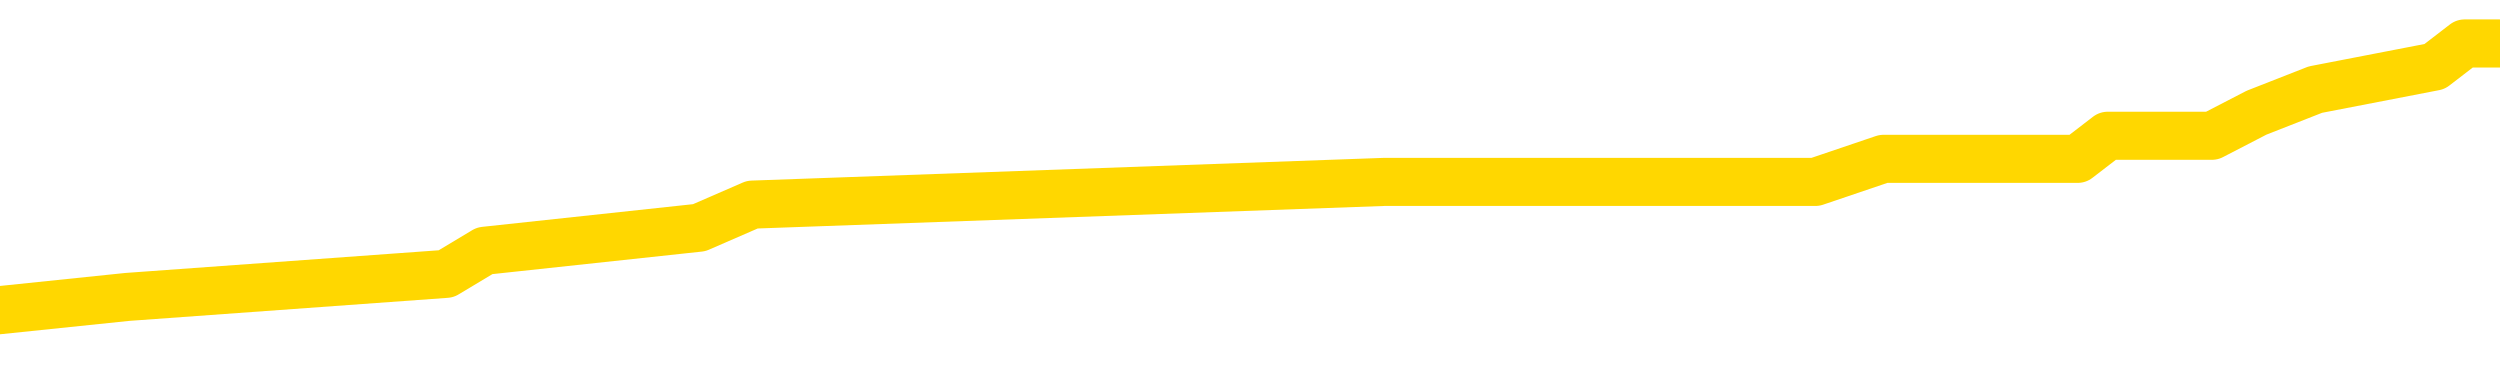 <svg xmlns="http://www.w3.org/2000/svg" version="1.1" viewBox="0 0 6500 1000">
	<path fill="none" stroke="gold" stroke-width="125" stroke-linecap="round" stroke-linejoin="round" d="M0 111371  L-522298 111371 L-522114 111311 L-521624 111191 L-521330 111131 L-521019 111011 L-520784 110952 L-520731 110832 L-520672 110712 L-520519 110652 L-520478 110532 L-520345 110473 L-520053 110413 L-519512 110413 L-518902 110353 L-518854 110353 L-518214 110293 L-518181 110293 L-517655 110293 L-517523 110233 L-517132 110113 L-516804 109994 L-516687 109874 L-516476 109754 L-515759 109754 L-515189 109694 L-515082 109694 L-514907 109634 L-514686 109514 L-514284 109455 L-514259 109335 L-513331 109215 L-513243 109095 L-513161 108976 L-513091 108856 L-512794 108796 L-512641 108676 L-510751 108736 L-510651 108736 L-510388 108736 L-510095 108796 L-509953 108676 L-509704 108676 L-509669 108616 L-509510 108556 L-509047 108437 L-508794 108377 L-508582 108257 L-508330 108197 L-507981 108137 L-507054 108017 L-506960 107898 L-506550 107838 L-505379 107718 L-504190 107658 L-504097 107538 L-504070 107419 L-503804 107299 L-503505 107179 L-503376 107059 L-503339 106940 L-502524 106940 L-502140 107000 L-501080 107059 L-501018 107059 L-500753 108257 L-500282 109395 L-500090 110532 L-499826 111670 L-499489 111610 L-499354 111550 L-498898 111491 L-498155 111431 L-498137 111371 L-497972 111251 L-497904 111251 L-497388 111191 L-496359 111191 L-496163 111131 L-495674 111071 L-495312 111011 L-494904 111011 L-494518 111071 L-492815 111071 L-492717 111071 L-492645 111071 L-492583 111071 L-492399 111011 L-492063 111011 L-491422 110952 L-491345 110892 L-491284 110892 L-491097 110832 L-491018 110832 L-490841 110772 L-490821 110712 L-490591 110712 L-490203 110652 L-489315 110652 L-489275 110592 L-489187 110532 L-489160 110413 L-488152 110353 L-488002 110233 L-487978 110173 L-487845 110113 L-487805 110053 L-486547 109994 L-486489 109994 L-485949 109934 L-485897 109934 L-485850 109934 L-485455 109874 L-485316 109814 L-485116 109754 L-484969 109754 L-484804 109754 L-484528 109814 L-484169 109814 L-483616 109754 L-482971 109694 L-482713 109574 L-482559 109514 L-482158 109455 L-482118 109395 L-481997 109335 L-481936 109395 L-481922 109395 L-481828 109395 L-481535 109335 L-481383 109095 L-481053 108976 L-480975 108856 L-480899 108796 L-480673 108616 L-480606 108497 L-480378 108377 L-480326 108257 L-480161 108197 L-479155 108137 L-478972 108077 L-478421 108017 L-478028 107898 L-477631 107838 L-476781 107718 L-476702 107658 L-476123 107598 L-475682 107598 L-475441 107538 L-475284 107538 L-474883 107419 L-474862 107419 L-474417 107359 L-474012 107299 L-473876 107179 L-473701 107059 L-473565 106940 L-473314 106820 L-472314 106760 L-472232 106700 L-472097 106640 L-472058 106580 L-471168 106520 L-470953 106461 L-470509 106401 L-470392 106341 L-470335 106281 L-469659 106281 L-469559 106221 L-469530 106221 L-468188 106161 L-467782 106101 L-467743 106041 L-466814 105982 L-466716 105922 L-466583 105862 L-466179 105802 L-466153 105742 L-466060 105682 L-465844 105622 L-465433 105502 L-464279 105383 L-463987 105263 L-463959 105143 L-463351 105083 L-463100 104964 L-463081 104904 L-462151 104844 L-462100 104724 L-461978 104664 L-461960 104544 L-461804 104485 L-461629 104365 L-461492 104305 L-461436 104245 L-461328 104185 L-461243 104125 L-461010 104065 L-460935 104005 L-460626 103946 L-460508 103886 L-460339 103826 L-460247 103766 L-460145 103766 L-460121 103706 L-460044 103706 L-459946 103586 L-459580 103526 L-459475 103467 L-458971 103407 L-458520 103347 L-458481 103287 L-458457 103227 L-458417 103167 L-458288 103107 L-458187 103047 L-457745 102988 L-457463 102928 L-456871 102868 L-456740 102808 L-456466 102688 L-456314 102628 L-456160 102568 L-456075 102449 L-455997 102389 L-455811 102329 L-455761 102329 L-455733 102269 L-455654 102209 L-455631 102149 L-455347 102029 L-454743 101910 L-453748 101850 L-453450 101790 L-452716 101730 L-452472 101670 L-452382 101610 L-451804 101550 L-451106 101491 L-450354 101431 L-450035 101371 L-449652 101251 L-449575 101191 L-448941 101131 L-448755 101071 L-448668 101071 L-448538 101071 L-448225 101011 L-448176 100952 L-448034 100892 L-448012 100832 L-447045 100772 L-446499 100712 L-446021 100712 L-445960 100712 L-445636 100712 L-445615 100652 L-445552 100652 L-445342 100592 L-445265 100532 L-445211 100473 L-445188 100413 L-445149 100353 L-445133 100293 L-444376 100233 L-444360 100173 L-443560 100113 L-443408 100053 L-442502 99994 L-441996 99934 L-441767 99814 L-441725 99814 L-441610 99754 L-441434 99694 L-440679 99754 L-440545 99694 L-440381 99634 L-440063 99574 L-439886 99455 L-438864 99335 L-438841 99215 L-438590 99155 L-438377 99035 L-437743 98976 L-437505 98856 L-437472 98736 L-437294 98616 L-437214 98497 L-437124 98437 L-437060 98317 L-436620 98197 L-436596 98137 L-436055 98077 L-435799 98017 L-435305 97958 L-434427 97898 L-434391 97838 L-434338 97778 L-434297 97718 L-434180 97658 L-433903 97598 L-433696 97479 L-433499 97359 L-433476 97239 L-433425 97119 L-433386 97059 L-433308 97000 L-432711 96880 L-432650 96820 L-432547 96760 L-432393 96700 L-431761 96640 L-431080 96580 L-430777 96461 L-430431 96401 L-430233 96341 L-430185 96221 L-429864 96161 L-429237 96101 L-429090 96041 L-429054 95982 L-428996 95922 L-428919 95802 L-428678 95802 L-428590 95742 L-428496 95682 L-428202 95622 L-428068 95562 L-428008 95502 L-427971 95383 L-427698 95383 L-426692 95323 L-426517 95263 L-426466 95263 L-426173 95203 L-425981 95083 L-425648 95023 L-425141 94964 L-424579 94844 L-424564 94724 L-424548 94664 L-424447 94544 L-424333 94425 L-424294 94305 L-424256 94245 L-424190 94245 L-424162 94185 L-424023 94245 L-423731 94245 L-423680 94245 L-423575 94245 L-423311 94185 L-422846 94125 L-422701 94125 L-422647 94005 L-422590 93946 L-422399 93886 L-422033 93826 L-421819 93826 L-421624 93826 L-421566 93826 L-421507 93706 L-421353 93646 L-421084 93586 L-420654 93886 L-420639 93886 L-420562 93826 L-420497 93766 L-420368 93347 L-420344 93287 L-420060 93227 L-420013 93167 L-419958 93107 L-419496 93047 L-419457 93047 L-419416 92988 L-419226 92928 L-418745 92868 L-418258 92808 L-418242 92748 L-418204 92688 L-417947 92628 L-417870 92508 L-417640 92449 L-417624 92329 L-417330 92209 L-416887 92149 L-416440 92089 L-415936 92029 L-415782 91970 L-415496 91910 L-415455 91790 L-415124 91730 L-414902 91670 L-414385 91550 L-414310 91491 L-414062 91371 L-413867 91251 L-413807 91191 L-413031 91131 L-412957 91131 L-412726 91071 L-412710 91071 L-412648 91011 L-412452 90952 L-411988 90952 L-411965 90892 L-411835 90892 L-410534 90892 L-410518 90892 L-410441 90832 L-410347 90832 L-410130 90832 L-409977 90772 L-409799 90832 L-409745 90892 L-409458 90952 L-409419 90952 L-409049 90952 L-408609 90952 L-408426 90952 L-408105 90892 L-407809 90892 L-407364 90772 L-407292 90712 L-406829 90592 L-406392 90532 L-406209 90473 L-404755 90353 L-404624 90293 L-404166 90173 L-403940 90113 L-403554 89994 L-403037 89874 L-402083 89754 L-401289 89634 L-400615 89574 L-400189 89455 L-399878 89395 L-399648 89215 L-398965 89035 L-398951 88856 L-398742 88616 L-398720 88556 L-398545 88437 L-397595 88377 L-397327 88257 L-396512 88197 L-396201 88077 L-396164 88017 L-396107 87898 L-395490 87838 L-394852 87718 L-393226 87658 L-392552 87598 L-391910 87598 L-391832 87598 L-391776 87598 L-391740 87598 L-391712 87538 L-391600 87419 L-391582 87359 L-391559 87299 L-391406 87239 L-391352 87119 L-391274 87059 L-391155 87000 L-391058 86940 L-390940 86880 L-390671 86760 L-390401 86700 L-390383 86580 L-390184 86520 L-390037 86401 L-389810 86341 L-389676 86281 L-389367 86221 L-389307 86161 L-388954 86041 L-388605 85982 L-388504 85922 L-388440 85802 L-388380 85742 L-387996 85622 L-387615 85562 L-387511 85502 L-387250 85443 L-386979 85323 L-386820 85263 L-386788 85203 L-386726 85143 L-386584 85083 L-386400 85023 L-386356 84964 L-386068 84964 L-386052 84904 L-385818 84904 L-385758 84844 L-385719 84844 L-385140 84784 L-385006 84724 L-384983 84485 L-384964 84065 L-384947 83586 L-384930 83107 L-384907 82628 L-384890 82269 L-384869 81850 L-384852 81431 L-384829 81191 L-384812 80952 L-384791 80772 L-384774 80652 L-384725 80473 L-384653 80293 L-384618 79994 L-384594 79754 L-384559 79514 L-384517 79275 L-384480 79155 L-384464 78916 L-384440 78736 L-384403 78616 L-384386 78437 L-384363 78317 L-384346 78197 L-384327 78077 L-384311 77958 L-384282 77778 L-384256 77598 L-384210 77538 L-384194 77419 L-384152 77359 L-384104 77239 L-384033 77119 L-384018 77000 L-384002 76880 L-383940 76820 L-383901 76760 L-383861 76700 L-383695 76640 L-383630 76580 L-383614 76520 L-383570 76401 L-383512 76341 L-383299 76281 L-383265 76221 L-383223 76161 L-383145 76101 L-382608 76041 L-382529 75982 L-382425 75862 L-382337 75802 L-382160 75742 L-381810 75682 L-381654 75622 L-381216 75562 L-381059 75502 L-380930 75443 L-380226 75323 L-380025 75263 L-379064 75143 L-378582 75083 L-378483 75083 L-378390 75023 L-378145 74964 L-378072 74904 L-377629 74784 L-377533 74724 L-377518 74664 L-377502 74604 L-377477 74544 L-377011 74485 L-376794 74425 L-376655 74365 L-376361 74305 L-376272 74245 L-376231 74185 L-376201 74125 L-376029 74065 L-375970 74005 L-375894 73946 L-375813 73886 L-375743 73886 L-375434 73826 L-375349 73766 L-375135 73706 L-375100 73646 L-374417 73586 L-374318 73526 L-374113 73467 L-374066 73407 L-373788 73347 L-373726 73287 L-373709 73167 L-373631 73107 L-373322 72988 L-373298 72928 L-373244 72808 L-373221 72748 L-373099 72688 L-372963 72568 L-372719 72508 L-372593 72508 L-371946 72449 L-371931 72449 L-371906 72449 L-371725 72329 L-371649 72269 L-371558 72209 L-371130 72149 L-370714 72089 L-370321 71970 L-370242 71910 L-370223 71850 L-369860 71790 L-369624 71730 L-369395 71670 L-369082 71610 L-369004 71550 L-368924 71431 L-368746 71311 L-368730 71251 L-368464 71131 L-368384 71071 L-368154 71011 L-367928 70952 L-367613 70952 L-367437 70892 L-367076 70892 L-366684 70832 L-366615 70712 L-366551 70652 L-366411 70532 L-366359 70473 L-366258 70353 L-365756 70293 L-365558 70233 L-365312 70173 L-365126 70113 L-364827 70053 L-364751 69994 L-364584 69874 L-363700 69814 L-363671 69694 L-363549 69574 L-362970 69514 L-362892 69455 L-362179 69455 L-361867 69455 L-361654 69455 L-361637 69455 L-361250 69455 L-360725 69335 L-360279 69275 L-359949 69215 L-359797 69155 L-359471 69155 L-359292 69095 L-359211 69095 L-359005 68976 L-358829 68916 L-357900 68856 L-357011 68796 L-356972 68736 L-356744 68736 L-356365 68676 L-355577 68616 L-355343 68556 L-355267 68497 L-354909 68437 L-354338 68317 L-354071 68257 L-353684 68197 L-353580 68197 L-353411 68197 L-352792 68197 L-352581 68197 L-352273 68197 L-352220 68137 L-352092 68077 L-352039 68017 L-351920 67958 L-351584 67838 L-350625 67778 L-350493 67658 L-350291 67598 L-349660 67538 L-349349 67479 L-348935 67419 L-348908 67359 L-348762 67299 L-348342 67239 L-347009 67239 L-346963 67179 L-346834 67059 L-346817 67000 L-346239 66880 L-346034 66820 L-346004 66760 L-345963 66700 L-345906 66640 L-345868 66580 L-345790 66520 L-345647 66461 L-345193 66401 L-345074 66341 L-344789 66281 L-344417 66221 L-344320 66161 L-343994 66101 L-343639 66041 L-343469 65982 L-343422 65922 L-343313 65862 L-343224 65802 L-343196 65742 L-343120 65622 L-342816 65562 L-342782 65443 L-342711 65383 L-342343 65323 L-342007 65263 L-341926 65263 L-341707 65203 L-341535 65143 L-341508 65083 L-341010 65023 L-340461 64904 L-339581 64844 L-339482 64724 L-339405 64664 L-339131 64604 L-338884 64485 L-338810 64425 L-338748 64305 L-338629 64245 L-338587 64185 L-338477 64125 L-338400 64005 L-337699 63946 L-337454 63886 L-337414 63826 L-337258 63766 L-336658 63766 L-336432 63766 L-336339 63766 L-335864 63766 L-335267 63646 L-334747 63586 L-334726 63526 L-334581 63467 L-334261 63467 L-333719 63467 L-333487 63467 L-333316 63467 L-332830 63407 L-332602 63347 L-332517 63287 L-332171 63227 L-331845 63227 L-331322 63167 L-330995 63107 L-330394 63047 L-330197 62928 L-330145 62868 L-330104 62808 L-329823 62748 L-329139 62628 L-328828 62568 L-328804 62449 L-328612 62389 L-328390 62329 L-328304 62269 L-327640 62149 L-327616 62089 L-327394 61970 L-327064 61910 L-326712 61790 L-326507 61730 L-326275 61610 L-326017 61550 L-325827 61431 L-325780 61371 L-325553 61311 L-325518 61251 L-325362 61191 L-325147 61131 L-324974 61071 L-324883 61011 L-324606 60952 L-324362 60892 L-324046 60832 L-323620 60832 L-323583 60832 L-323099 60832 L-322866 60832 L-322654 60772 L-322428 60712 L-321878 60712 L-321631 60652 L-320797 60652 L-320741 60592 L-320720 60532 L-320562 60473 L-320100 60413 L-320060 60353 L-319720 60233 L-319586 60173 L-319364 60113 L-318791 60053 L-318319 59994 L-318125 59934 L-317932 59874 L-317742 59814 L-317641 59754 L-317273 59694 L-317226 59634 L-317145 59574 L-315851 59514 L-315803 59455 L-315535 59455 L-315389 59455 L-314839 59455 L-314722 59395 L-314640 59335 L-314281 59275 L-314057 59215 L-313776 59155 L-313447 59035 L-312939 58976 L-312826 58916 L-312748 58856 L-312583 58796 L-312289 58796 L-311820 58796 L-311624 58856 L-311573 58856 L-310923 58796 L-310801 58736 L-310347 58736 L-310312 58676 L-309843 58616 L-309733 58556 L-309716 58497 L-309500 58497 L-309319 58437 L-308788 58437 L-307758 58437 L-307559 58377 L-307100 58317 L-306152 58197 L-306053 58137 L-305699 58017 L-305639 57958 L-305624 57898 L-305589 57838 L-305220 57778 L-305100 57718 L-304858 57658 L-304694 57598 L-304506 57538 L-304386 57479 L-303315 57359 L-302457 57299 L-302245 57179 L-302147 57119 L-301973 57000 L-301640 56940 L-301568 56880 L-301511 56820 L-301335 56820 L-300946 56760 L-300711 56700 L-300600 56640 L-300483 56580 L-299502 56520 L-299476 56461 L-298882 56341 L-298849 56341 L-298701 56281 L-298416 56221 L-297505 56221 L-296559 56221 L-296405 56161 L-296303 56161 L-296171 56101 L-296028 56041 L-296002 55982 L-295888 55922 L-295669 55862 L-294988 55802 L-294859 55742 L-294555 55682 L-294315 55562 L-293983 55502 L-293344 55443 L-293002 55323 L-292940 55263 L-292784 55263 L-291863 55263 L-291392 55263 L-291349 55263 L-291336 55203 L-291295 55143 L-291272 55083 L-291246 55023 L-291102 54964 L-290679 54904 L-290344 54904 L-290153 54844 L-289724 54844 L-289536 54784 L-289147 54664 L-288613 54604 L-288240 54544 L-288219 54544 L-287969 54485 L-287851 54425 L-287775 54365 L-287639 54305 L-287600 54245 L-287520 54185 L-287125 54125 L-286630 54065 L-286518 53946 L-286345 53886 L-286036 53826 L-285589 53766 L-285266 53706 L-285123 53586 L-284696 53467 L-284543 53347 L-284488 53227 L-283674 53167 L-283654 53107 L-283282 53047 L-283226 53047 L-282096 52988 L-282029 52988 L-281470 52928 L-281276 52868 L-281139 52808 L-280906 52748 L-280559 52688 L-280524 52568 L-280489 52508 L-280421 52389 L-280072 52329 L-279900 52269 L-279415 52209 L-279398 52149 L-279073 52089 L-278916 52029 L-277775 51910 L-277750 51850 L-277558 51730 L-277365 51670 L-277115 51610 L-277098 51550 L-276077 51491 L-275780 51431 L-275704 51371 L-275568 51251 L-275392 51191 L-274816 51071 L-274600 51011 L-274536 50952 L-274406 50892 L-274369 50772 L-273845 50712 L-273708 74305 L-273693 74305 L-273670 74305 L-273650 74305 L-273423 50652 L-272647 50652 L-272606 50652 L-272238 50652 L-272159 50592 L-272107 50532 L-271434 50473 L-270692 50413 L-270267 50413 L-269819 50353 L-268758 50293 L-268446 50173 L-268036 50173 L-267964 50113 L-267440 50113 L-267345 50113 L-267327 50113 L-266882 50053 L-266697 49934 L-265917 49814 L-265244 49754 L-264832 49574 L-264600 49455 L-264460 49395 L-264378 49275 L-264358 49215 L-264282 49215 L-264154 49155 L-263837 49215 L-263612 49215 L-263287 49155 L-263225 49155 L-262855 49155 L-262822 49155 L-262614 49155 L-261946 49155 L-261869 49155 L-261711 49035 L-261600 49035 L-261274 48976 L-261119 48916 L-260778 48916 L-260721 48796 L-260382 48676 L-260179 48616 L-260126 48497 L-258750 48437 L-258620 48377 L-258186 48317 L-257866 48257 L-257038 48137 L-256915 48077 L-256184 47958 L-256028 47838 L-255988 47778 L-255934 47718 L-255911 47658 L-255797 47598 L-255500 47538 L-255210 47479 L-255156 47419 L-255035 47359 L-255005 47299 L-254905 47239 L-254462 47239 L-254310 47179 L-253474 47179 L-252932 47119 L-252598 47119 L-252582 47059 L-252506 47000 L-252390 46940 L-252196 46880 L-251931 46820 L-251097 46760 L-251001 46700 L-250479 46640 L-250437 46580 L-250338 46520 L-249510 46520 L-249375 46461 L-249036 46461 L-248482 46401 L-248102 46341 L-247939 46281 L-247629 46221 L-246817 46161 L-246511 46101 L-246242 46101 L-245921 46101 L-245600 46161 L-245324 46161 L-244496 46041 L-244401 45982 L-244308 45802 L-244204 45622 L-243817 45443 L-243337 45323 L-243320 45263 L-243202 45203 L-242834 45083 L-242739 45023 L-241905 44904 L-241828 44844 L-241528 44784 L-241438 44724 L-241031 44604 L-240920 44485 L-240221 44425 L-239748 44365 L-239688 44305 L-239469 44185 L-239195 44125 L-239082 44065 L-238055 44005 L-237668 43946 L-237648 43886 L-237315 43826 L-237071 43766 L-236637 43706 L-236527 43646 L-236410 43586 L-235958 43467 L-235368 43407 L-235031 43347 L-233138 43287 L-233025 43167 L-232813 43107 L-231495 43047 L-231388 29574 L-231322 16281 L-231286 4005 L-231224 4005 L-230725 17359 L-230049 30532 L-230028 42688 L-229757 42568 L-228789 42568 L-228100 42508 L-227938 42449 L-227397 42389 L-227307 42329 L-226288 42269 L-225340 42149 L-224975 42209 L-224872 42269 L-224284 42269 L-224224 42269 L-224124 42209 L-223683 42089 L-223576 42029 L-223134 41970 L-222134 41790 L-221878 41610 L-221775 41431 L-221645 41311 L-221278 41191 L-220697 41071 L-220667 41011 L-220351 40952 L-218368 40892 L-218252 40832 L-218185 40832 L-217826 40772 L-216207 40712 L-216030 40712 L-215885 40712 L-215063 40772 L-215010 40832 L-214956 40832 L-214522 40832 L-213541 40892 L-213467 40892 L-212383 40832 L-212170 40832 L-211453 40712 L-211065 40652 L-210846 40532 L-210527 40413 L-210033 40293 L-209905 40233 L-209676 40113 L-209444 39994 L-209385 39934 L-209095 39874 L-208823 39754 L-207793 39694 L-206128 39634 L-205709 39574 L-205572 39514 L-205416 39514 L-205110 39455 L-204882 39335 L-204724 39275 L-204565 39155 L-204395 39035 L-204348 38976 L-204295 38916 L-204273 38916 L-203887 38856 L-203637 38856 L-203367 38856 L-203206 38856 L-203116 38856 L-201457 38856 L-201292 38916 L-200912 38856 L-200452 38856 L-199843 38736 L-198750 38676 L-198318 38616 L-198287 38556 L-198225 38497 L-198207 38437 L-196504 38377 L-196462 38317 L-195995 38257 L-195808 38197 L-195776 38077 L-195181 38017 L-195131 37958 L-194808 37898 L-194758 37838 L-194547 37778 L-194529 37718 L-194263 37598 L-194210 37538 L-193741 37479 L-193231 37359 L-193152 37359 L-192858 37299 L-192842 37239 L-192803 37179 L-192732 37119 L-192575 37059 L-191629 37059 L-191572 37059 L-191051 37059 L-190859 37000 L-190758 37000 L-190532 36940 L-190022 36940 L-189634 38556 L-189565 38556 L-189216 38497 L-188859 38437 L-187731 36700 L-187679 36580 L-187453 36520 L-187419 36461 L-187294 36341 L-187196 36341 L-186931 36341 L-186190 36401 L-185612 36401 L-185318 36401 L-184613 36401 L-184434 36341 L-184411 36341 L-183775 36281 L-183463 36221 L-183067 36221 L-183037 36161 L-183016 36101 L-182863 36041 L-182177 36041 L-182161 36041 L-181821 36041 L-181549 35982 L-181511 35922 L-181455 35802 L-181433 35742 L-181361 35682 L-181029 35622 L-180923 35562 L-180894 35443 L-180696 35383 L-180544 35323 L-179675 35263 L-179113 35143 L-179097 35143 L-178996 35083 L-178893 35143 L-178747 35143 L-178669 35143 L-178631 35083 L-178575 35023 L-178502 34964 L-178357 34904 L-177875 34904 L-177471 34844 L-176604 34904 L-176584 34904 L-176327 34904 L-176250 34904 L-176221 34844 L-176211 34724 L-176194 34664 L-175901 34604 L-175861 34544 L-175789 34485 L-175716 34425 L-175511 34365 L-175351 34185 L-175049 34005 L-174972 33766 L-174955 33586 L-174738 33467 L-174507 33467 L-174397 33526 L-174027 33586 L-173869 33586 L-173638 33586 L-173469 33586 L-173324 33526 L-173192 33467 L-171916 33347 L-171513 33227 L-171452 33167 L-171335 33047 L-170910 32988 L-170895 32868 L-170833 32808 L-170560 32688 L-170447 32628 L-170165 32508 L-169888 32449 L-169462 32329 L-169440 32269 L-169362 32209 L-169236 32149 L-168650 32089 L-168259 32029 L-167923 31970 L-167334 31910 L-167232 31910 L-167061 31850 L-166925 31850 L-166097 31790 L-164912 31730 L-164876 31670 L-164821 31670 L-164600 31610 L-164395 31610 L-164240 31610 L-163984 31550 L-163907 31491 L-163364 31431 L-163328 31371 L-163079 31311 L-162692 31251 L-161866 31191 L-161508 31131 L-161197 31131 L-160939 31071 L-160716 31011 L-160309 30952 L-160193 30892 L-160010 30832 L-159957 30832 L-159768 30772 L-159597 30712 L-159568 30652 L-159288 30592 L-158978 30532 L-158840 30473 L-158530 30413 L-158336 30413 L-158321 30353 L-157601 30353 L-157468 30233 L-157170 30173 L-157079 30113 L-156479 30113 L-156440 30053 L-156362 29994 L-155742 29934 L-155590 29814 L-155549 29754 L-155239 29694 L-155047 29634 L-154854 29514 L-154798 29395 L-154490 29335 L-154438 29275 L-154383 29335 L-154357 29335 L-154232 29335 L-153422 29275 L-153345 29215 L-152805 29155 L-152536 29095 L-151876 29035 L-150969 28976 L-150728 28916 L-150195 28856 L-149978 28796 L-148871 28856 L-148820 28856 L-148045 28856 L-147497 28796 L-147386 28736 L-147233 28616 L-147178 28556 L-147012 28497 L-146635 28437 L-146188 28377 L-146133 28317 L-145978 28257 L-145299 28197 L-145078 28137 L-144561 28077 L-143712 27958 L-143696 27898 L-141905 27838 L-141350 27778 L-141233 27718 L-140227 27658 L-140191 27598 L-139958 27598 L-139865 27598 L-139825 27598 L-139493 27538 L-139141 27479 L-138876 27359 L-138590 27299 L-138279 27179 L-138025 27059 L-137931 27000 L-137441 26940 L-137234 26880 L-136668 26820 L-136554 26880 L-136202 26820 L-136151 26820 L-136111 26820 L-135508 26700 L-134774 26580 L-134193 26461 L-133957 26341 L-133417 26161 L-133264 26041 L-132762 25982 L-132553 25862 L-132530 25862 L-132471 25802 L-131508 25802 L-131331 25742 L-130889 25682 L-130864 25562 L-130709 25502 L-130628 25502 L-130478 25562 L-129831 25562 L-129781 25502 L-128661 25443 L-127677 25383 L-127615 25323 L-126895 25263 L-126030 25203 L-125651 25143 L-125432 25143 L-124673 25083 L-124621 25023 L-124312 24904 L-123460 24904 L-123267 24844 L-123090 24784 L-122866 24784 L-122739 24724 L-122547 24724 L-122315 24664 L-122145 24724 L-121859 24664 L-121579 24664 L-121496 24604 L-121326 24544 L-121309 24425 L-121155 24365 L-121116 24305 L-120340 24245 L-120264 24245 L-120032 24125 L-119605 24065 L-119259 24005 L-118676 23946 L-118407 23946 L-118148 23946 L-118019 23826 L-118003 23766 L-117889 23706 L-117865 23646 L-117631 23586 L-117595 23526 L-116279 23526 L-116223 23467 L-115544 23347 L-114972 23347 L-114846 23347 L-114693 23347 L-114616 23347 L-114304 23227 L-114031 23167 L-113942 23047 L-113840 23047 L-112913 22988 L-112836 22988 L-112472 22988 L-112448 22928 L-112411 22868 L-111636 22748 L-111544 22688 L-111404 22628 L-111002 22568 L-110741 22568 L-110497 22628 L-110283 22568 L-110202 22568 L-110126 22568 L-110050 22568 L-109863 22628 L-109796 22628 L-109547 22628 L-109492 22568 L-109354 22508 L-109275 22389 L-109161 22329 L-108938 22269 L-108774 22209 L-108733 22149 L-108563 22089 L-108192 22029 L-108178 21970 L-108062 21910 L-107340 21850 L-107304 21790 L-107172 21790 L-106824 21730 L-106412 21730 L-106376 21730 L-106298 21670 L-106259 21610 L-105895 21550 L-105691 21491 L-105676 21431 L-105330 21371 L-104982 21371 L-104656 21371 L-104555 21311 L-104402 21311 L-104207 21251 L-103976 21251 L-103883 21251 L-103728 21251 L-103650 21251 L-103610 21191 L-103496 21131 L-103473 21071 L-103222 21071 L-103083 20952 L-102505 20772 L-101677 20652 L-101189 20532 L-101068 20473 L-101030 20413 L-101017 20353 L-100865 20233 L-100764 20113 L-100531 20053 L-100141 19934 L-99836 19874 L-99821 19814 L-99650 19754 L-99411 19634 L-98815 19634 L-98211 19574 L-98171 19574 L-98131 19574 L-97978 19514 L-97925 19455 L-97862 19395 L-97794 19335 L-97739 19215 L-97714 19155 L-97667 19095 L-97573 18976 L-97436 18916 L-97282 18856 L-97150 18796 L-97110 18796 L-97074 18736 L-97012 18676 L-96739 18556 L-96424 18497 L-96383 18377 L-96298 18317 L-96121 18257 L-95883 18197 L-95526 18137 L-95496 18077 L-94927 18017 L-94804 17958 L-94568 17898 L-94545 17898 L-94264 17838 L-93978 17838 L-93723 17838 L-93151 17778 L-92854 17718 L-92778 17658 L-92079 17598 L-92001 17538 L-91966 17479 L-91940 17419 L-91889 17299 L-91695 17239 L-91554 17119 L-91519 17059 L-91478 17000 L-90883 16940 L-90651 16880 L-90367 17299 L-90313 17658 L-90239 18077 L-90161 18437 L-89924 18317 L-89681 18257 L-89545 18197 L-89439 18137 L-89359 18077 L-88972 17958 L-88845 17898 L-88692 17838 L-88654 17778 L-88509 17718 L-88287 17658 L-88113 17598 L-88044 17538 L-87223 17419 L-87207 17419 L-86912 17359 L-86124 17299 L-85814 17299 L-85668 17239 L-85440 17179 L-85239 17059 L-84302 17000 L-84266 16940 L-84243 16880 L-84202 16760 L-83934 16700 L-83337 16640 L-83273 16580 L-83238 16520 L-83221 16461 L-82526 16461 L-82325 16461 L-82293 16461 L-81959 16461 L-81851 16401 L-81227 16281 L-80723 16221 L-80685 16101 L-80243 16101 L-80147 16041 L-79988 16041 L-79675 16041 L-79663 16041 L-79222 16101 L-78741 16161 L-78611 16161 L-78291 16161 L-78223 16101 L-77919 16101 L-77743 16041 L-77549 15982 L-77307 15862 L-77109 15742 L-77083 15622 L-76505 15562 L-76435 15502 L-76026 15443 L-75971 15383 L-75925 15323 L-75561 15263 L-75415 15203 L-75210 15143 L-75113 15143 L-74958 15083 L-74897 15023 L-74749 14904 L-74648 14844 L-74092 14844 L-74069 14964 L-73897 15023 L-73355 15083 L-73294 15083 L-73240 14964 L-73212 14844 L-73141 14784 L-73124 14664 L-73061 14604 L-73024 14485 L-72870 14425 L-72544 14365 L-71978 14305 L-71963 14245 L-71901 14125 L-71800 14005 L-71754 14005 L-71511 13946 L-71089 13946 L-70934 13946 L-69192 13826 L-68651 13766 L-67707 13706 L-67298 13646 L-66757 13526 L-66561 13467 L-66392 13407 L-66096 13347 L-65982 13287 L-65966 13287 L-65812 13227 L-65672 13167 L-65595 13047 L-65463 13047 L-65115 13047 L-64745 13107 L-64147 13107 L-63971 13107 L-63815 13047 L-63546 12988 L-63394 12988 L-63103 13167 L-63079 13287 L-62997 13407 L-62769 13526 L-62069 13467 L-61943 13407 L-61511 13347 L-61417 13287 L-60212 13287 L-60163 13227 L-59870 13227 L-59466 13167 L-59191 13047 L-59171 12988 L-59054 12928 L-58978 12868 L-58796 12808 L-58316 12748 L-57865 12628 L-57455 12568 L-57424 12508 L-57006 12449 L-56892 12449 L-56774 12449 L-56758 12449 L-56564 12389 L-56542 12269 L-56310 12209 L-55867 12149 L-55548 12029 L-55083 12029 L-54917 11970 L-54763 11910 L-54607 11910 L-54153 11910 L-53834 11910 L-53779 11970 L-53408 11970 L-53370 12029 L-53044 12029 L-52927 11970 L-52829 11910 L-52502 11790 L-52115 11730 L-51855 11670 L-51496 11550 L-51240 11491 L-49070 11431 L-49020 11371 L-48998 11311 L-48586 11311 L-48525 11311 L-48454 11371 L-48224 11371 L-47913 11311 L-47610 11191 L-47565 11131 L-47257 11071 L-47124 11011 L-46908 10952 L-46196 10892 L-46041 10892 L-45902 10832 L-45753 10832 L-45732 10832 L-45538 10772 L-45513 10712 L-45422 10652 L-45400 10592 L-45383 10532 L-45283 10473 L-44355 10413 L-43897 10413 L-42805 10293 L-42382 10293 L-41978 10233 L-41940 10173 L-41686 10113 L-40912 9994 L-40895 9934 L-40871 9874 L-40678 9814 L-39941 9754 L-39672 9694 L-39632 9634 L-39233 9514 L-39208 9455 L-38419 9395 L-37739 9335 L-36368 9275 L-36098 9215 L-36049 9155 L-35511 9035 L-35478 8976 L-35377 8856 L-35053 8796 L-34973 8736 L-34705 8736 L-33792 8676 L-33653 8676 L-33404 8556 L-32859 8556 L-32437 8497 L-32244 8437 L-32228 8437 L-32091 8317 L-31997 8257 L-31869 8197 L-31609 8137 L-31584 8017 L-31493 7958 L-31183 7898 L-31123 7838 L-31006 7838 L-30656 7838 L-29845 7838 L-29614 7718 L-28785 7718 L-28553 7598 L-28336 7538 L-27818 7538 L-27180 7479 L-26764 7419 L-26441 7359 L-25961 7299 L-25535 7299 L-25474 7239 L-25125 7239 L-25085 7179 L-25071 7119 L-24971 7000 L-24926 7000 L-24441 6940 L-23639 6940 L-23305 6940 L-22223 6880 L-21743 6820 L-21721 6760 L-21580 6700 L-21025 6640 L-20328 6580 L-20019 6520 L-19797 6461 L-19693 6401 L-19590 6281 L-18919 6221 L-18825 6161 L-18803 6161 L-18726 6101 L-18548 6101 L-18376 6101 L-18195 6041 L-18181 5982 L-18105 5922 L-17941 5862 L-17426 5802 L-17410 5742 L-17270 5742 L-16907 5682 L-16883 5682 L-16752 5622 L-16728 5562 L-16366 5502 L-15840 5383 L-15746 5323 L-15531 5203 L-15437 5143 L-15413 5083 L-14948 5023 L-14871 5023 L-14469 4964 L-14019 4964 L-12767 4904 L-12728 4844 L-12297 4784 L-12264 4724 L-11545 4664 L-11369 4604 L-11233 4544 L-10926 4485 L-10871 4425 L-10847 4305 L-10830 4185 L-10656 4125 L-10466 4065 L-9959 4065 L-9585 3586 L-9247 3047 L-9208 2568 L-8489 2149 L-8395 2089 L-8357 2029 L-7815 2029 L-7792 1970 L-7389 1910 L-6964 1850 L-6693 1850 L-6513 1790 L-6267 1670 L-6244 1610 L-6187 1491 L-5571 1431 L-5068 1371 L-4681 1371 L-4062 1431 L-3846 1431 L-3691 1491 L-2398 1371 L-2299 1311 L-1857 1191 L-1525 1131 L-1225 1011 L-982 952 L-248 832 L331 772 L1160 712 L1260 652 L1818 592 L1956 532 L3598 473 L3659 473 L3753 473 L4720 473 L4897 413 L5184 413 L5402 413 L5480 353 L5751 353 L5867 293 L6020 233 L6330 173 L6408 113 L6500 113" />
</svg>
